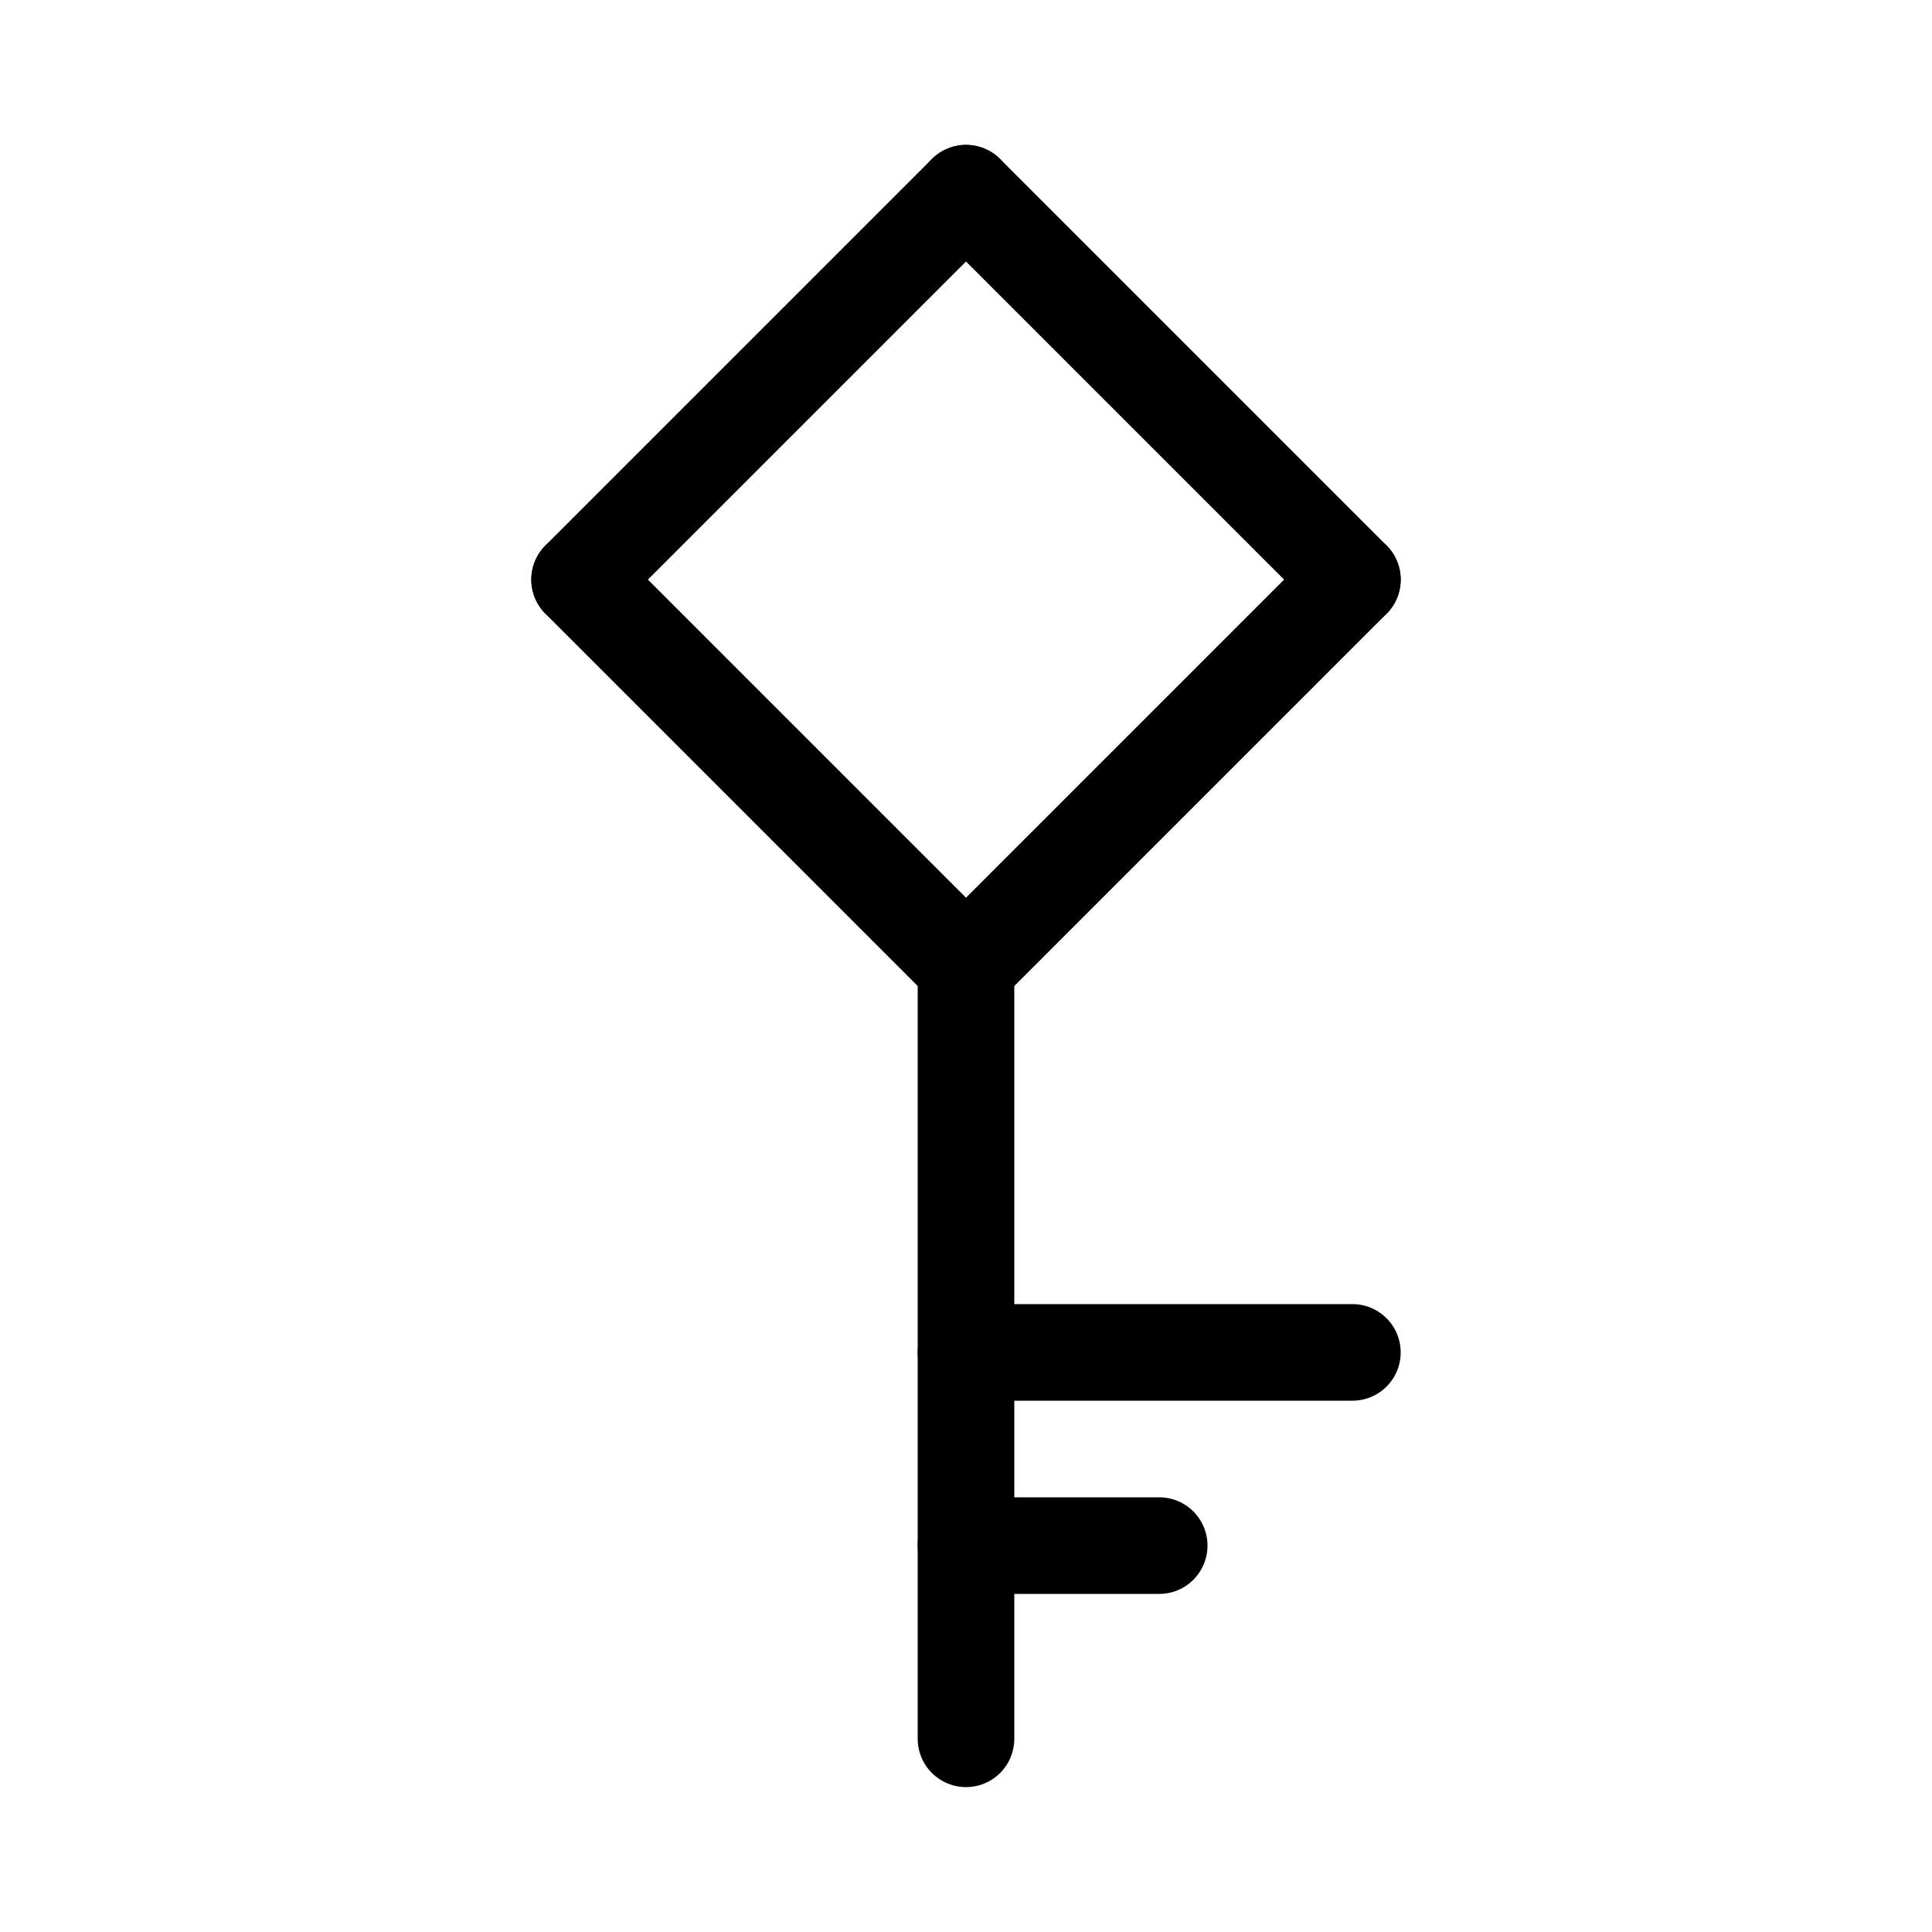 <svg id="Set_4" data-name="Set 4" xmlns="http://www.w3.org/2000/svg" viewBox="0 0 10 10"><defs><style>.cls-1{fill:none;stroke:#000;stroke-linecap:round;stroke-linejoin:round;stroke-width:0.5px;}</style></defs><title>Set_4</title><line class="cls-1" x1="5" y1="5" x2="5" y2="9"/><line class="cls-1" x1="5" y1="7" x2="7" y2="7"/><line class="cls-1" x1="5" y1="8" x2="6" y2="8"/><line class="cls-1" x1="5" y1="1" x2="3" y2="3"/><line class="cls-1" x1="3" y1="3" x2="5" y2="5"/><line class="cls-1" x1="5" y1="5" x2="7" y2="3"/><line class="cls-1" x1="7" y1="3" x2="5" y2="1"/></svg>